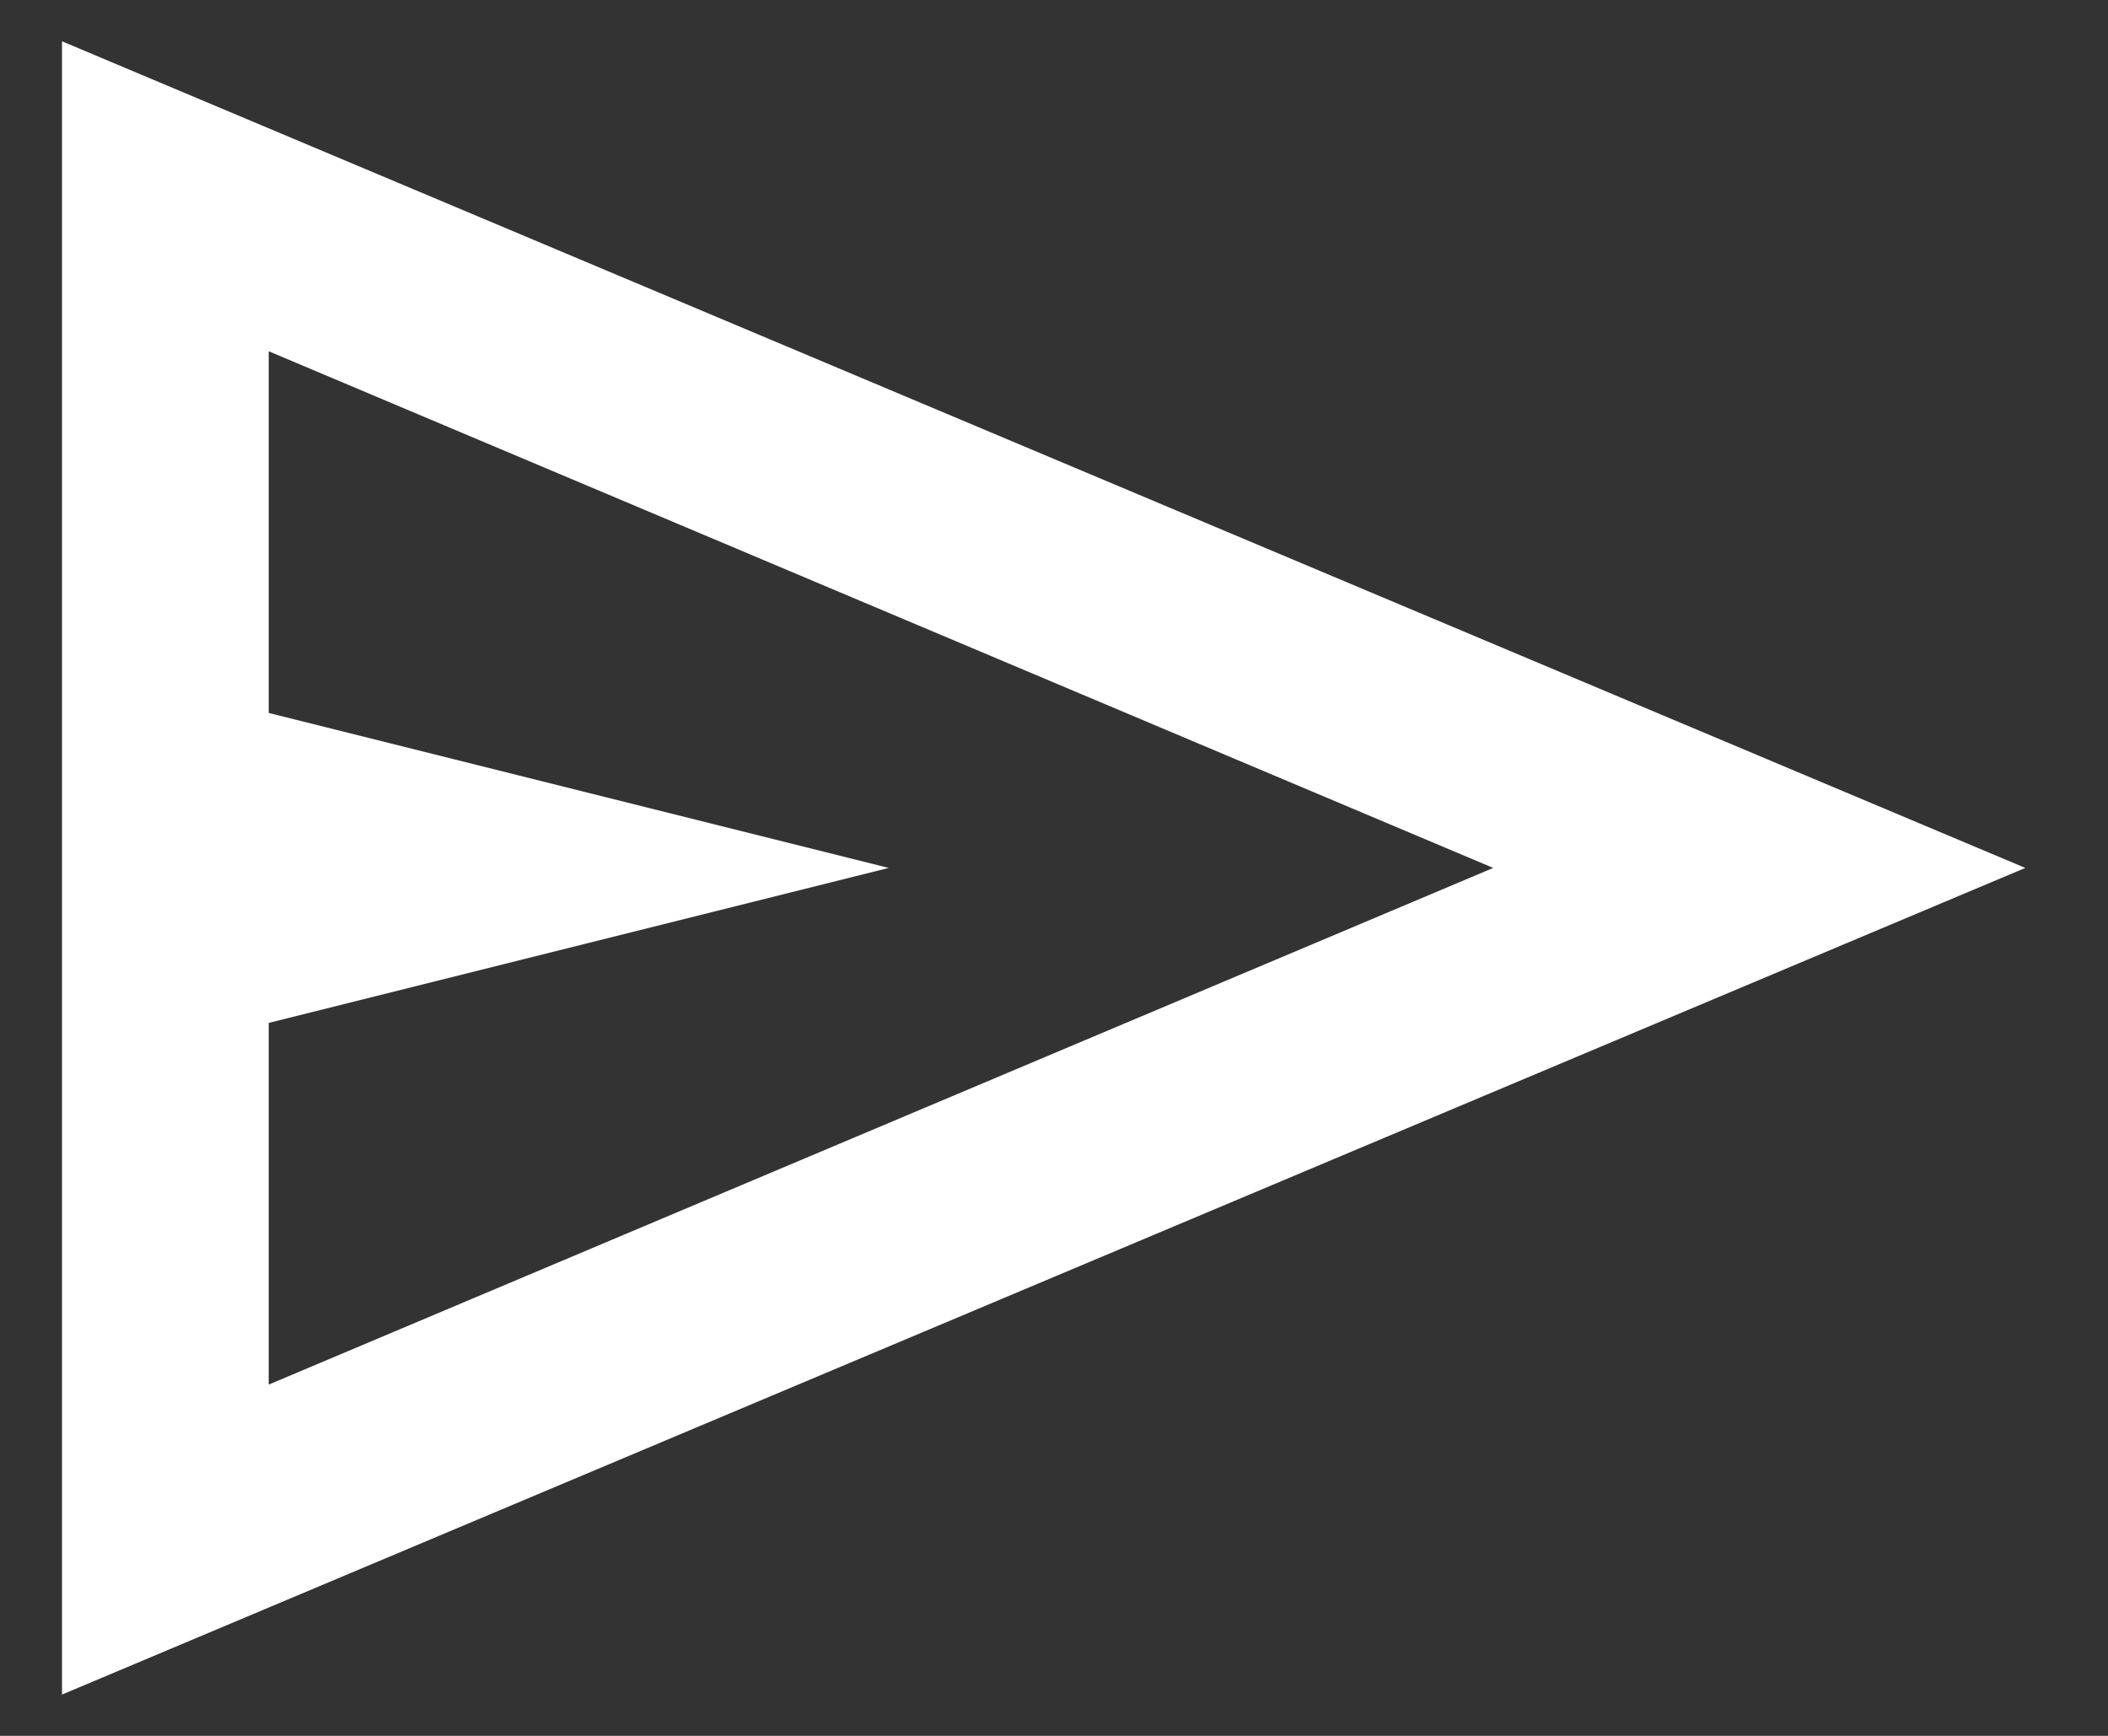 <svg width="17" height="14" viewBox="0 0 17 14" fill="none" xmlns="http://www.w3.org/2000/svg">
<rect x="0" y="0" width="17" height="14" fill="#333333" stroke="none"/>
<path d="M0.5 13.667V0.333L16.333 7L0.5 13.667ZM2.167 11.167L12.042 7L2.167 2.833V5.75L7.167 7L2.167 8.25V11.167Z" fill="#fff"/>
</svg>
